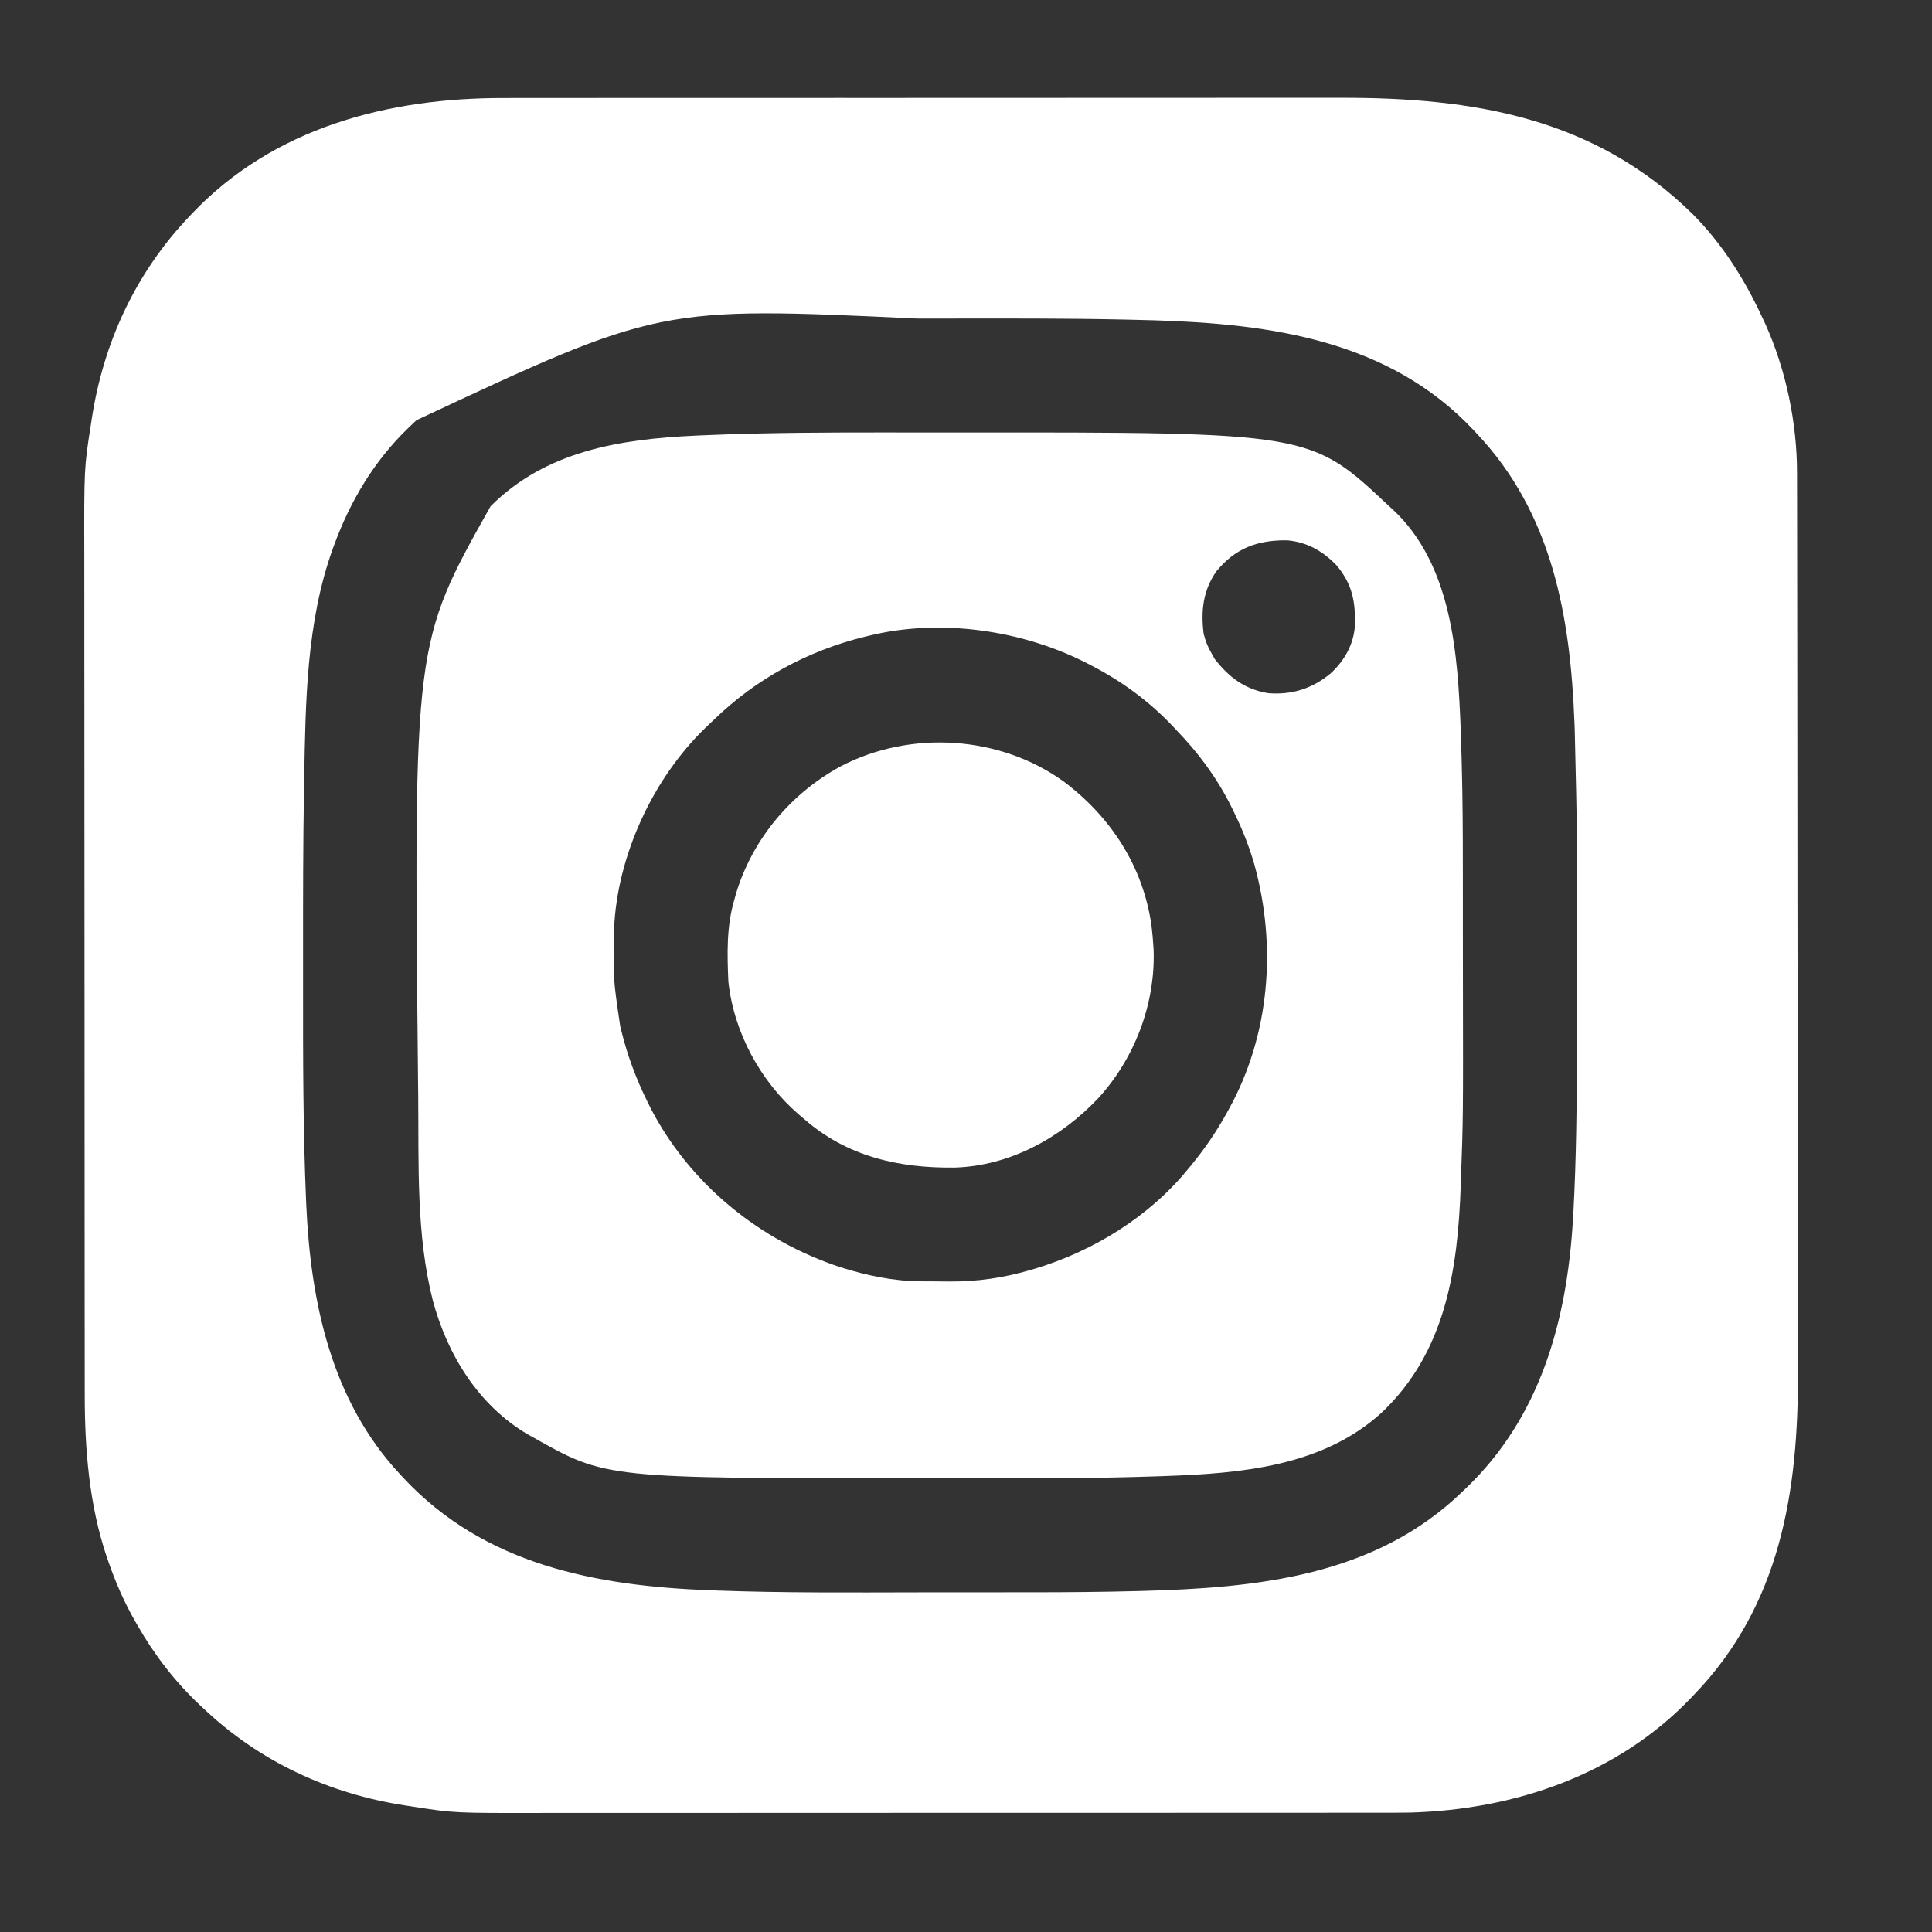 <?xml version="1.0" encoding="UTF-8"?>
<svg version="1.1" xmlns="http://www.w3.org/2000/svg" width="1000" height="1000">
<rect width="100%" height="100%" fill="#333333" stroke="none"/>
<path d="M0 0 C2.04 -0.003 4.08 -0.007 6.119 -0.012 C11.666 -0.022 17.212 -0.02 22.759 -0.015 C28.764 -0.013 34.769 -0.022 40.774 -0.029 C52.516 -0.042 64.259 -0.044 76.002 -0.042 C85.555 -0.04 95.108 -0.042 104.661 -0.046 C106.038 -0.046 107.415 -0.047 108.792 -0.048 C110.868 -0.049 112.943 -0.049 115.019 -0.05 C134.295 -0.059 153.572 -0.063 172.848 -0.059 C173.573 -0.059 174.299 -0.059 175.046 -0.059 C178.721 -0.058 182.397 -0.057 186.072 -0.056 C186.802 -0.056 187.532 -0.056 188.284 -0.055 C189.76 -0.055 191.235 -0.055 192.711 -0.054 C215.661 -0.049 238.61 -0.057 261.559 -0.075 C287.402 -0.096 313.244 -0.107 339.086 -0.103 C341.848 -0.103 344.61 -0.102 347.371 -0.102 C348.391 -0.102 348.391 -0.102 349.432 -0.102 C359.644 -0.1 369.857 -0.107 380.069 -0.118 C391.701 -0.13 403.333 -0.131 414.964 -0.119 C420.888 -0.113 426.811 -0.112 432.734 -0.124 C501.754 -0.255 564.308 10.093 615.234 60.198 C630.398 75.464 641.98 93.795 650.984 113.261 C651.517 114.386 652.049 115.511 652.598 116.671 C663.396 140.527 669.161 168.195 669.121 194.366 C669.124 195.241 669.127 196.116 669.13 197.017 C669.137 199.94 669.138 202.863 669.138 205.786 C669.142 207.907 669.147 210.028 669.152 212.149 C669.164 217.971 669.169 223.793 669.174 229.615 C669.18 235.898 669.191 242.18 669.202 248.463 C669.227 263.638 669.241 278.813 669.254 293.988 C669.258 298.279 669.262 302.57 669.266 306.861 C669.291 333.543 669.313 360.225 669.326 386.907 C669.329 393.084 669.332 399.262 669.335 405.44 C669.335 406.208 669.335 406.975 669.336 407.766 C669.348 432.599 669.379 457.432 669.421 482.265 C669.463 507.837 669.49 533.409 669.495 558.981 C669.496 562.604 669.497 566.227 669.498 569.85 C669.498 570.563 669.498 571.276 669.498 572.01 C669.502 583.415 669.522 594.82 669.549 606.225 C669.575 617.725 669.582 629.226 669.572 640.727 C669.566 646.94 669.569 653.154 669.594 659.368 C669.829 721.207 660.559 779.941 615.984 826.261 C615.509 826.762 615.034 827.263 614.545 827.779 C576.521 867.721 523.318 885.91 468.927 887.448 C463.607 887.541 458.289 887.533 452.969 887.521 C450.929 887.524 448.889 887.528 446.85 887.533 C441.303 887.543 435.757 887.541 430.21 887.537 C424.205 887.534 418.2 887.543 412.195 887.551 C400.453 887.564 388.71 887.565 376.967 887.563 C367.414 887.561 357.861 887.563 348.308 887.567 C346.931 887.568 345.554 887.568 344.177 887.569 C342.101 887.57 340.026 887.571 337.95 887.572 C318.674 887.58 299.397 887.585 280.121 887.58 C279.396 887.58 278.67 887.58 277.923 887.58 C274.248 887.579 270.572 887.578 266.897 887.577 C266.167 887.577 265.437 887.577 264.685 887.577 C263.209 887.577 261.733 887.576 260.258 887.576 C237.308 887.57 214.359 887.578 191.41 887.597 C165.567 887.618 139.725 887.628 113.883 887.624 C111.121 887.624 108.359 887.624 105.597 887.623 C104.578 887.623 104.578 887.623 103.537 887.623 C93.325 887.622 83.112 887.628 72.9 887.639 C61.268 887.651 49.636 887.652 38.005 887.64 C32.081 887.634 26.158 887.633 20.235 887.645 C-25.776 887.733 -25.776 887.733 -48.016 884.261 C-49.5 884.036 -49.5 884.036 -51.014 883.807 C-90.784 877.74 -126.758 861.053 -156.016 833.261 C-156.543 832.766 -157.07 832.272 -157.613 831.762 C-170.63 819.48 -181.131 805.795 -190.016 790.261 C-190.51 789.406 -190.51 789.406 -191.014 788.533 C-196.761 778.512 -201.245 768.175 -205.016 757.261 C-205.281 756.496 -205.547 755.732 -205.82 754.945 C-214.859 728.182 -217.17 699.267 -217.156 671.207 C-217.159 669.174 -217.162 667.141 -217.165 665.109 C-217.173 659.544 -217.175 653.979 -217.176 648.415 C-217.177 642.404 -217.185 636.394 -217.192 630.383 C-217.206 616.564 -217.212 602.744 -217.216 588.925 C-217.219 582.084 -217.222 575.244 -217.226 568.404 C-217.239 544.954 -217.25 521.504 -217.253 498.054 C-217.253 496.584 -217.254 495.113 -217.254 493.643 C-217.254 492.169 -217.254 490.695 -217.254 489.221 C-217.255 486.265 -217.255 483.308 -217.256 480.352 C-217.256 479.619 -217.256 478.886 -217.256 478.13 C-217.26 454.391 -217.276 430.652 -217.299 406.912 C-217.324 381.769 -217.337 356.627 -217.338 331.484 C-217.339 328.718 -217.339 325.952 -217.339 323.185 C-217.339 322.164 -217.339 322.164 -217.339 321.121 C-217.34 310.215 -217.351 299.308 -217.366 288.402 C-217.38 277.413 -217.383 266.425 -217.376 255.437 C-217.372 249.498 -217.372 243.558 -217.387 237.619 C-217.49 191.487 -217.49 191.487 -214.016 169.261 C-213.866 168.271 -213.716 167.282 -213.562 166.263 C-207.494 126.481 -190.819 90.518 -163.016 61.261 C-162.537 60.755 -162.059 60.25 -161.567 59.729 C-119.128 15.162 -59.984 -0.128 0 0 Z M-45.488 166.78 C-46.955 168.202 -48.437 169.607 -49.922 171.011 C-67.297 187.8 -79.738 208.653 -88.016 231.261 C-88.291 232.011 -88.566 232.761 -88.85 233.535 C-102.442 271.476 -102.844 312.413 -103.566 352.233 C-103.587 353.371 -103.608 354.508 -103.63 355.679 C-104.167 385.401 -104.168 415.124 -104.144 444.849 C-104.14 450.1 -104.142 455.351 -104.146 460.601 C-104.174 497.149 -104.161 533.682 -102.609 570.205 C-102.577 570.961 -102.544 571.717 -102.511 572.496 C-100.281 623.126 -89.565 674.161 -54.016 712.261 C-53.42 712.905 -52.824 713.55 -52.211 714.214 C-10.27 759.19 47.342 770.147 106.426 772.374 C108.064 772.437 108.064 772.437 109.735 772.501 C144.595 773.792 179.491 773.525 214.368 773.461 C221.998 773.448 229.629 773.446 237.259 773.446 C246.6 773.447 255.942 773.44 265.283 773.431 C267.89 773.429 270.497 773.428 273.103 773.428 C291.176 773.422 309.236 773.28 327.303 772.805 C328.454 772.775 328.454 772.775 329.628 772.745 C389.744 771.15 450.744 765.151 495.984 721.261 C496.836 720.448 496.836 720.448 497.704 719.619 C536.309 682.701 549.954 633.054 553.109 581.011 C553.185 579.772 553.261 578.534 553.339 577.258 C554.884 549.008 555.147 520.715 555.152 492.43 C555.152 489.787 555.155 487.145 555.157 484.502 C555.166 475.165 555.171 465.829 555.17 456.492 C555.169 448.917 555.176 441.342 555.19 433.767 C555.318 380.362 555.318 380.362 554.059 326.976 C554.017 325.854 553.975 324.733 553.933 323.578 C551.802 268.174 542.466 214.823 502.984 173.261 C502.49 172.734 501.995 172.207 501.486 171.664 C457.756 125.315 396.85 116.886 336.052 115.034 C331.846 114.914 327.64 114.813 323.434 114.718 C322.485 114.696 321.537 114.675 320.56 114.653 C290.57 114.003 260.57 114.11 230.575 114.132 C224.86 114.136 219.146 114.135 213.431 114.13 C80.259 107.896 80.259 107.896 -45.488 166.78 Z " fill="#FFFFFF" transform="translate(261.016,50.739)"/>
<path d="M0 0 C5.592 0.004 11.184 0.002 16.777 -0.002 C198.481 -0.135 198.481 -0.135 239.127 38.129 C240.032 38.937 240.032 38.937 240.955 39.761 C271.831 68.473 274.697 114.995 276.209 154.252 C276.388 159.262 276.533 164.273 276.667 169.285 C276.689 170.072 276.71 170.86 276.732 171.671 C277.203 189.388 277.292 207.101 277.294 224.824 C277.295 227.433 277.297 230.042 277.3 232.651 C277.309 241.868 277.313 251.086 277.312 260.304 C277.312 267.782 277.319 275.259 277.333 282.737 C277.464 354.324 277.464 354.324 276.303 386.789 C276.268 387.827 276.234 388.865 276.198 389.935 C274.677 433.551 268.289 475.997 235.311 507.281 C204.812 535.119 162.518 538.778 123.127 540.129 C121.388 540.191 121.388 540.191 119.613 540.255 C84.542 541.474 49.451 541.282 14.364 541.257 C8.348 541.253 2.332 541.255 -3.684 541.259 C-166.28 541.37 -166.28 541.37 -203.873 520.129 C-205.346 519.315 -205.346 519.315 -206.849 518.484 C-232.306 503.408 -248.262 477.38 -255.814 449.398 C-264.525 415.246 -263.066 378.847 -263.406 343.878 C-263.436 340.783 -263.467 337.689 -263.499 334.594 C-265.775 109.033 -265.775 109.033 -225.963 38.195 C-197.416 9.523 -158.926 3.436 -120.077 1.625 C-119.155 1.582 -118.233 1.539 -117.283 1.494 C-108.212 1.082 -99.142 0.783 -90.064 0.574 C-89.167 0.553 -88.27 0.532 -87.346 0.51 C-58.236 -0.142 -29.115 -0.022 0 0 Z M149.736 71.832 C142.782 81.757 141.656 92.353 143.127 104.129 C144.018 107.793 145.254 110.864 147.127 114.129 C147.705 115.16 148.282 116.191 148.877 117.254 C156.254 126.68 164.45 132.946 176.494 134.91 C188.723 135.926 199.413 132.554 208.834 124.707 C215.898 118.243 220.729 109.819 221.401 100.222 C221.794 87.753 220.192 78.616 211.94 68.754 C204.779 61.342 196.709 56.711 186.33 55.793 C171.105 55.642 159.631 59.758 149.736 71.832 Z M-29.873 105.129 C-30.704 105.327 -31.534 105.526 -32.39 105.731 C-61.905 112.988 -88.583 127.546 -110.393 148.695 C-111.769 150.028 -113.162 151.343 -114.557 152.656 C-141.83 178.908 -160.433 218.994 -162.034 256.948 C-162.562 282.223 -162.562 282.223 -158.873 307.129 C-158.674 307.959 -158.476 308.79 -158.271 309.646 C-155.128 322.428 -150.693 334.334 -144.873 346.129 C-144.007 347.886 -144.007 347.886 -143.123 349.679 C-122.784 388.992 -86.624 418.315 -44.798 432.059 C-31.314 436.302 -17.544 439.25 -3.377 439.332 C-2.585 439.337 -1.793 439.343 -0.977 439.349 C0.692 439.358 2.362 439.365 4.032 439.369 C6.527 439.378 9.021 439.409 11.516 439.441 C25.92 439.537 39.523 437.541 53.377 433.504 C54.246 433.251 55.114 432.997 56.009 432.737 C86.234 423.577 115.081 405.83 135.127 381.129 C135.529 380.644 135.931 380.16 136.345 379.661 C143.536 370.975 149.684 362.002 155.127 352.129 C155.474 351.508 155.82 350.887 156.177 350.248 C177.49 311.608 181.02 265.716 169.377 223.566 C166.712 214.364 163.339 205.723 159.127 197.129 C158.799 196.443 158.47 195.758 158.132 195.052 C150.723 179.728 140.914 166.399 129.127 154.129 C128.438 153.393 128.438 153.393 127.735 152.643 C115.002 139.08 100.671 128.598 84.127 120.129 C83.51 119.81 82.893 119.492 82.257 119.165 C48.866 102.18 6.752 96.148 -29.873 105.129 Z " fill="#FFFFFF" transform="translate(479.873,223.871)"/>
<path d="M0 0 C24.345 18.341 40.95 43.916 45.289 74.391 C45.739 78.054 46.065 81.707 46.289 85.391 C46.353 86.429 46.353 86.429 46.418 87.488 C47.223 115.349 36.5 143.283 17.789 163.766 C-1.582 184.277 -27.801 198.793 -56.496 199.727 C-85.466 200.084 -112.476 194.014 -134.711 174.391 C-135.956 173.343 -135.956 173.343 -137.227 172.273 C-157.144 155.106 -170.905 129.675 -173.711 103.391 C-174.331 89.246 -174.696 75.081 -170.711 61.391 C-170.371 60.169 -170.03 58.947 -169.68 57.688 C-161.117 29.569 -141.365 6.09 -115.648 -7.922 C-79.486 -26.859 -33.168 -23.985 0 0 Z " fill="#FFFFFF" transform="translate(550.711,404.609)"/>
</svg>
